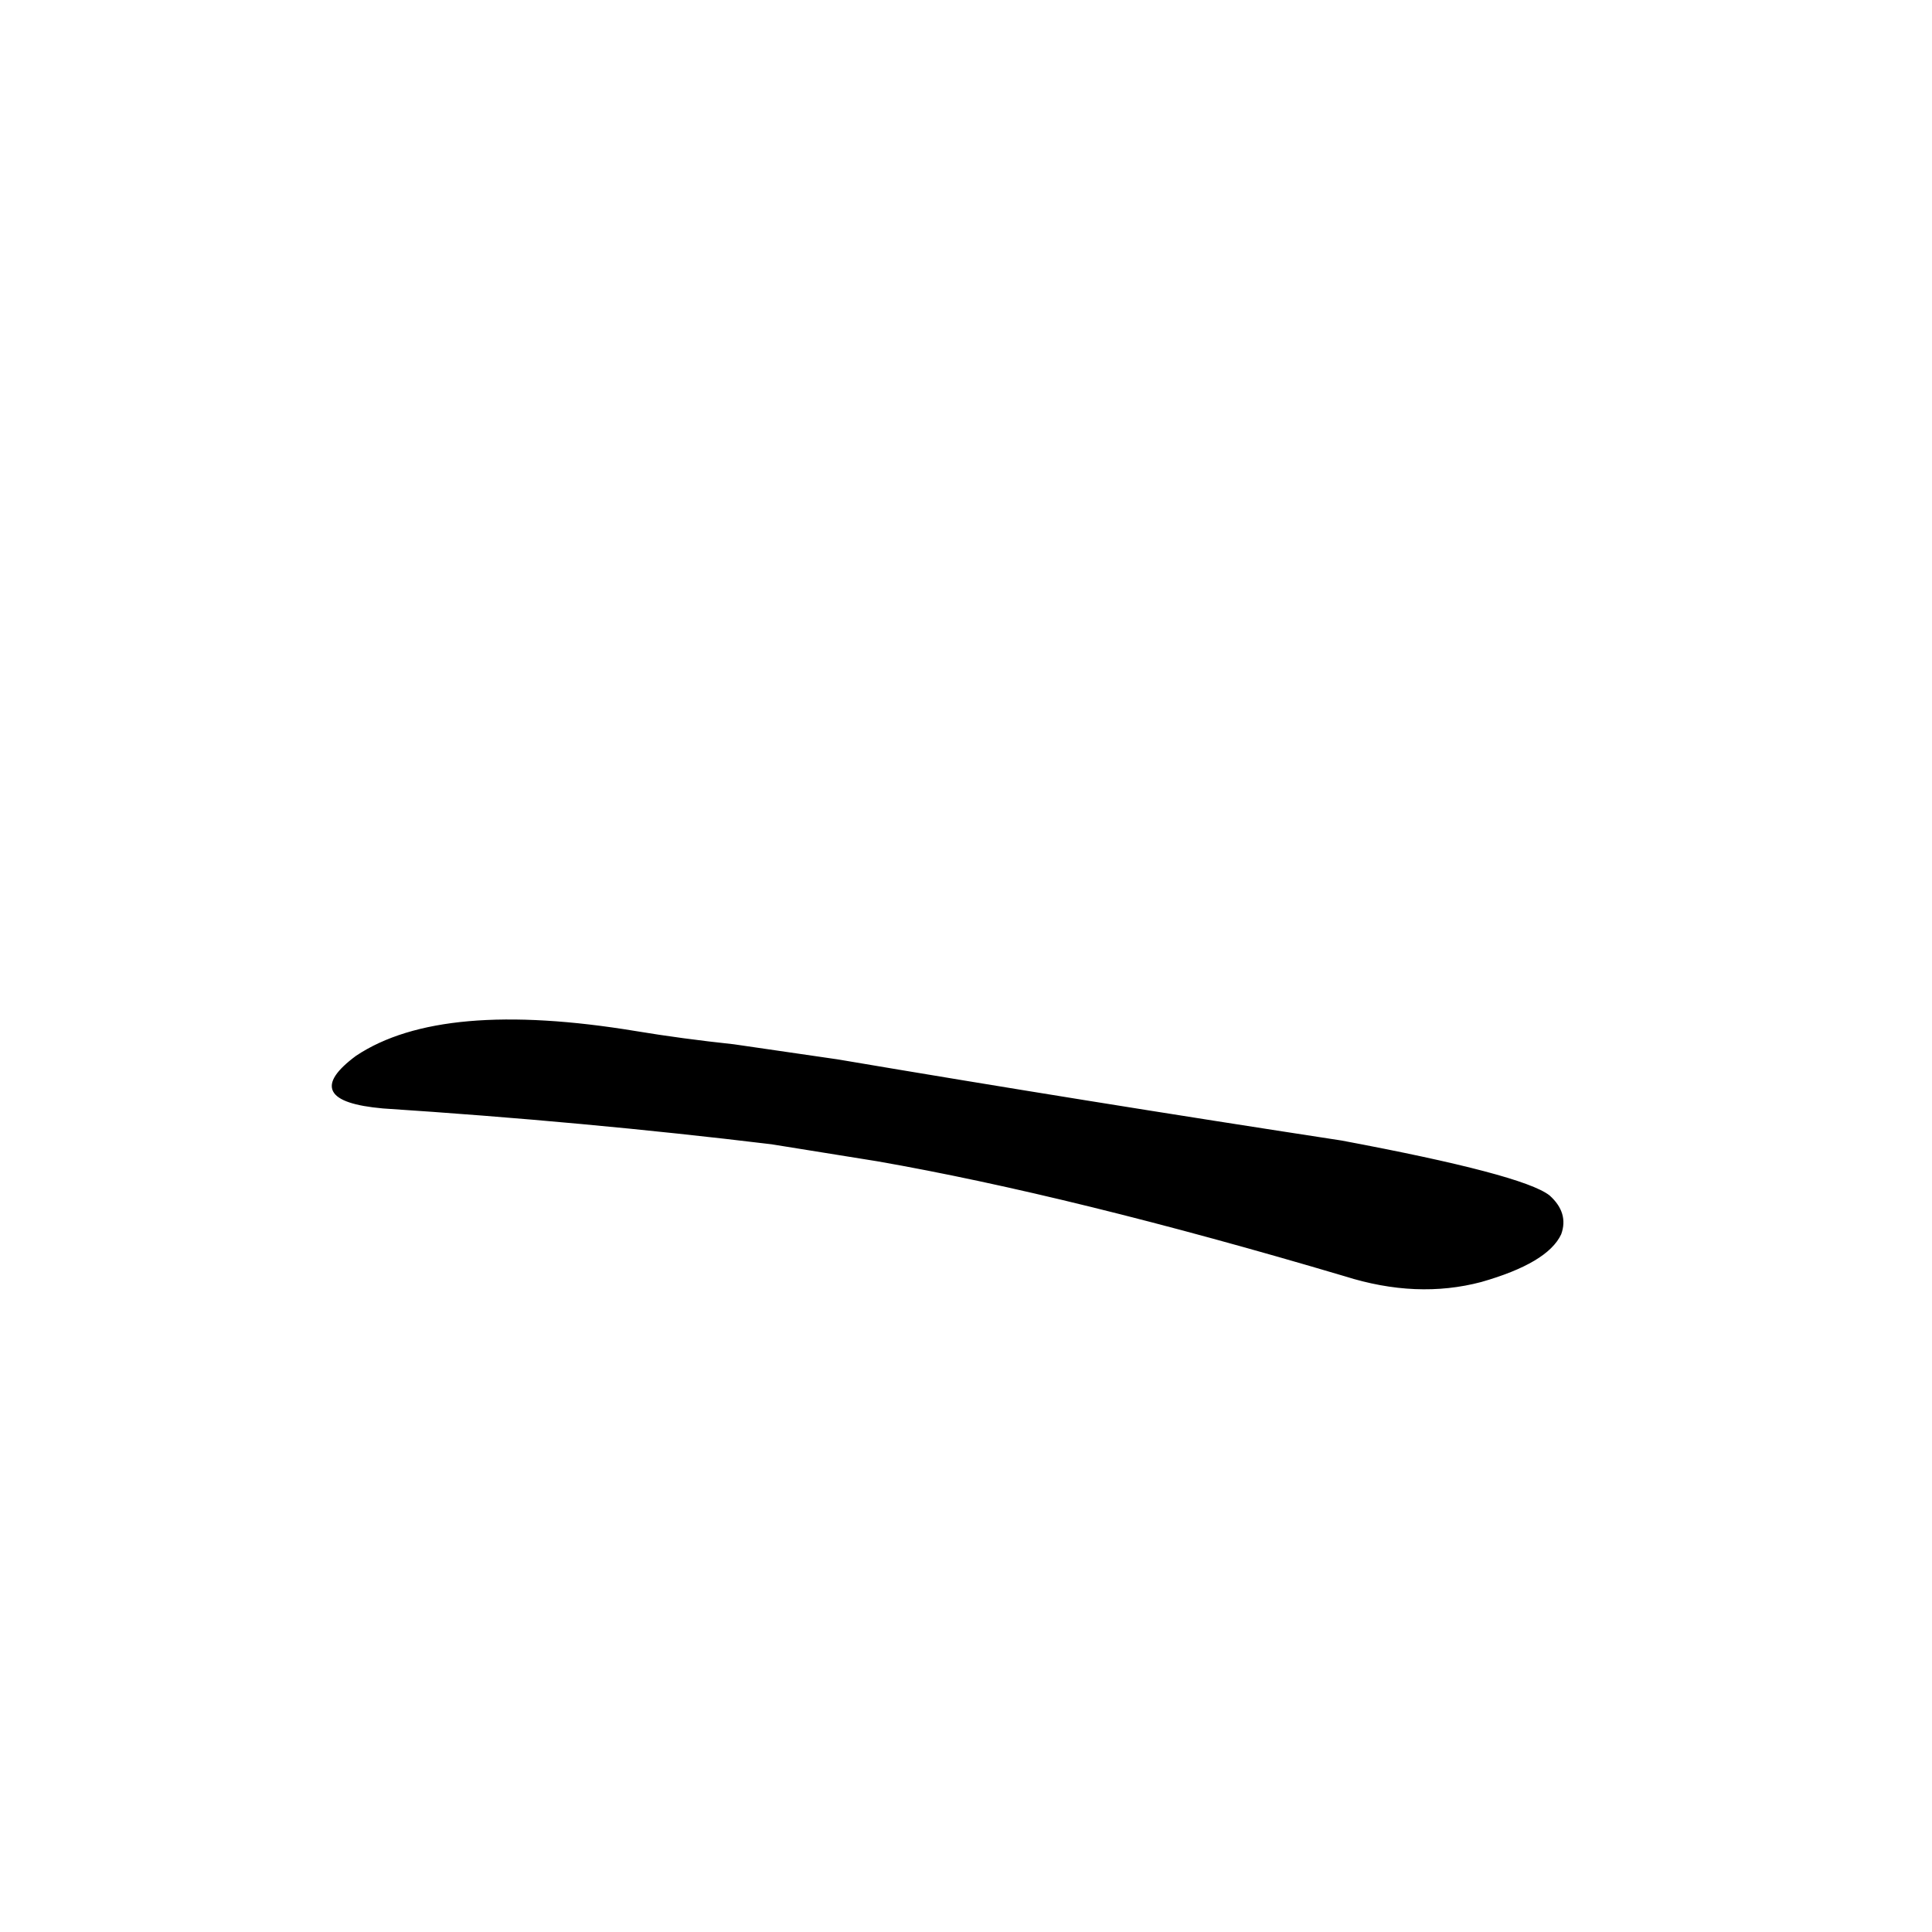 <?xml version="1.0" ?>
<svg baseProfile="full" height="1024" version="1.1" viewBox="0 0 1024 1024" width="1024" xmlns="http://www.w3.org/2000/svg" xmlns:ev="http://www.w3.org/2001/xml-events" xmlns:xlink="http://www.w3.org/1999/xlink">
	<defs/>
	<path d="M 444.0,562.0 Q 574.0,584.0 711.0,605.0 Q 807.0,623.0 821.0,634.0 Q 831.0,643.0 827.0,654.0 Q 820.0,669.0 785.0,679.0 Q 751.0,688.0 713.0,676.0 Q 568.0,633.0 465.0,615.0 L 409.0,606.0 Q 310.0,594.0 203.0,587.0 Q 158.0,583.0 189.0,560.0 Q 234.0,530.0 337.0,547.0 Q 361.0,551.0 389.0,554.0 L 444.0,562.0" fill="black" stroke="#000000"/>
</svg>
